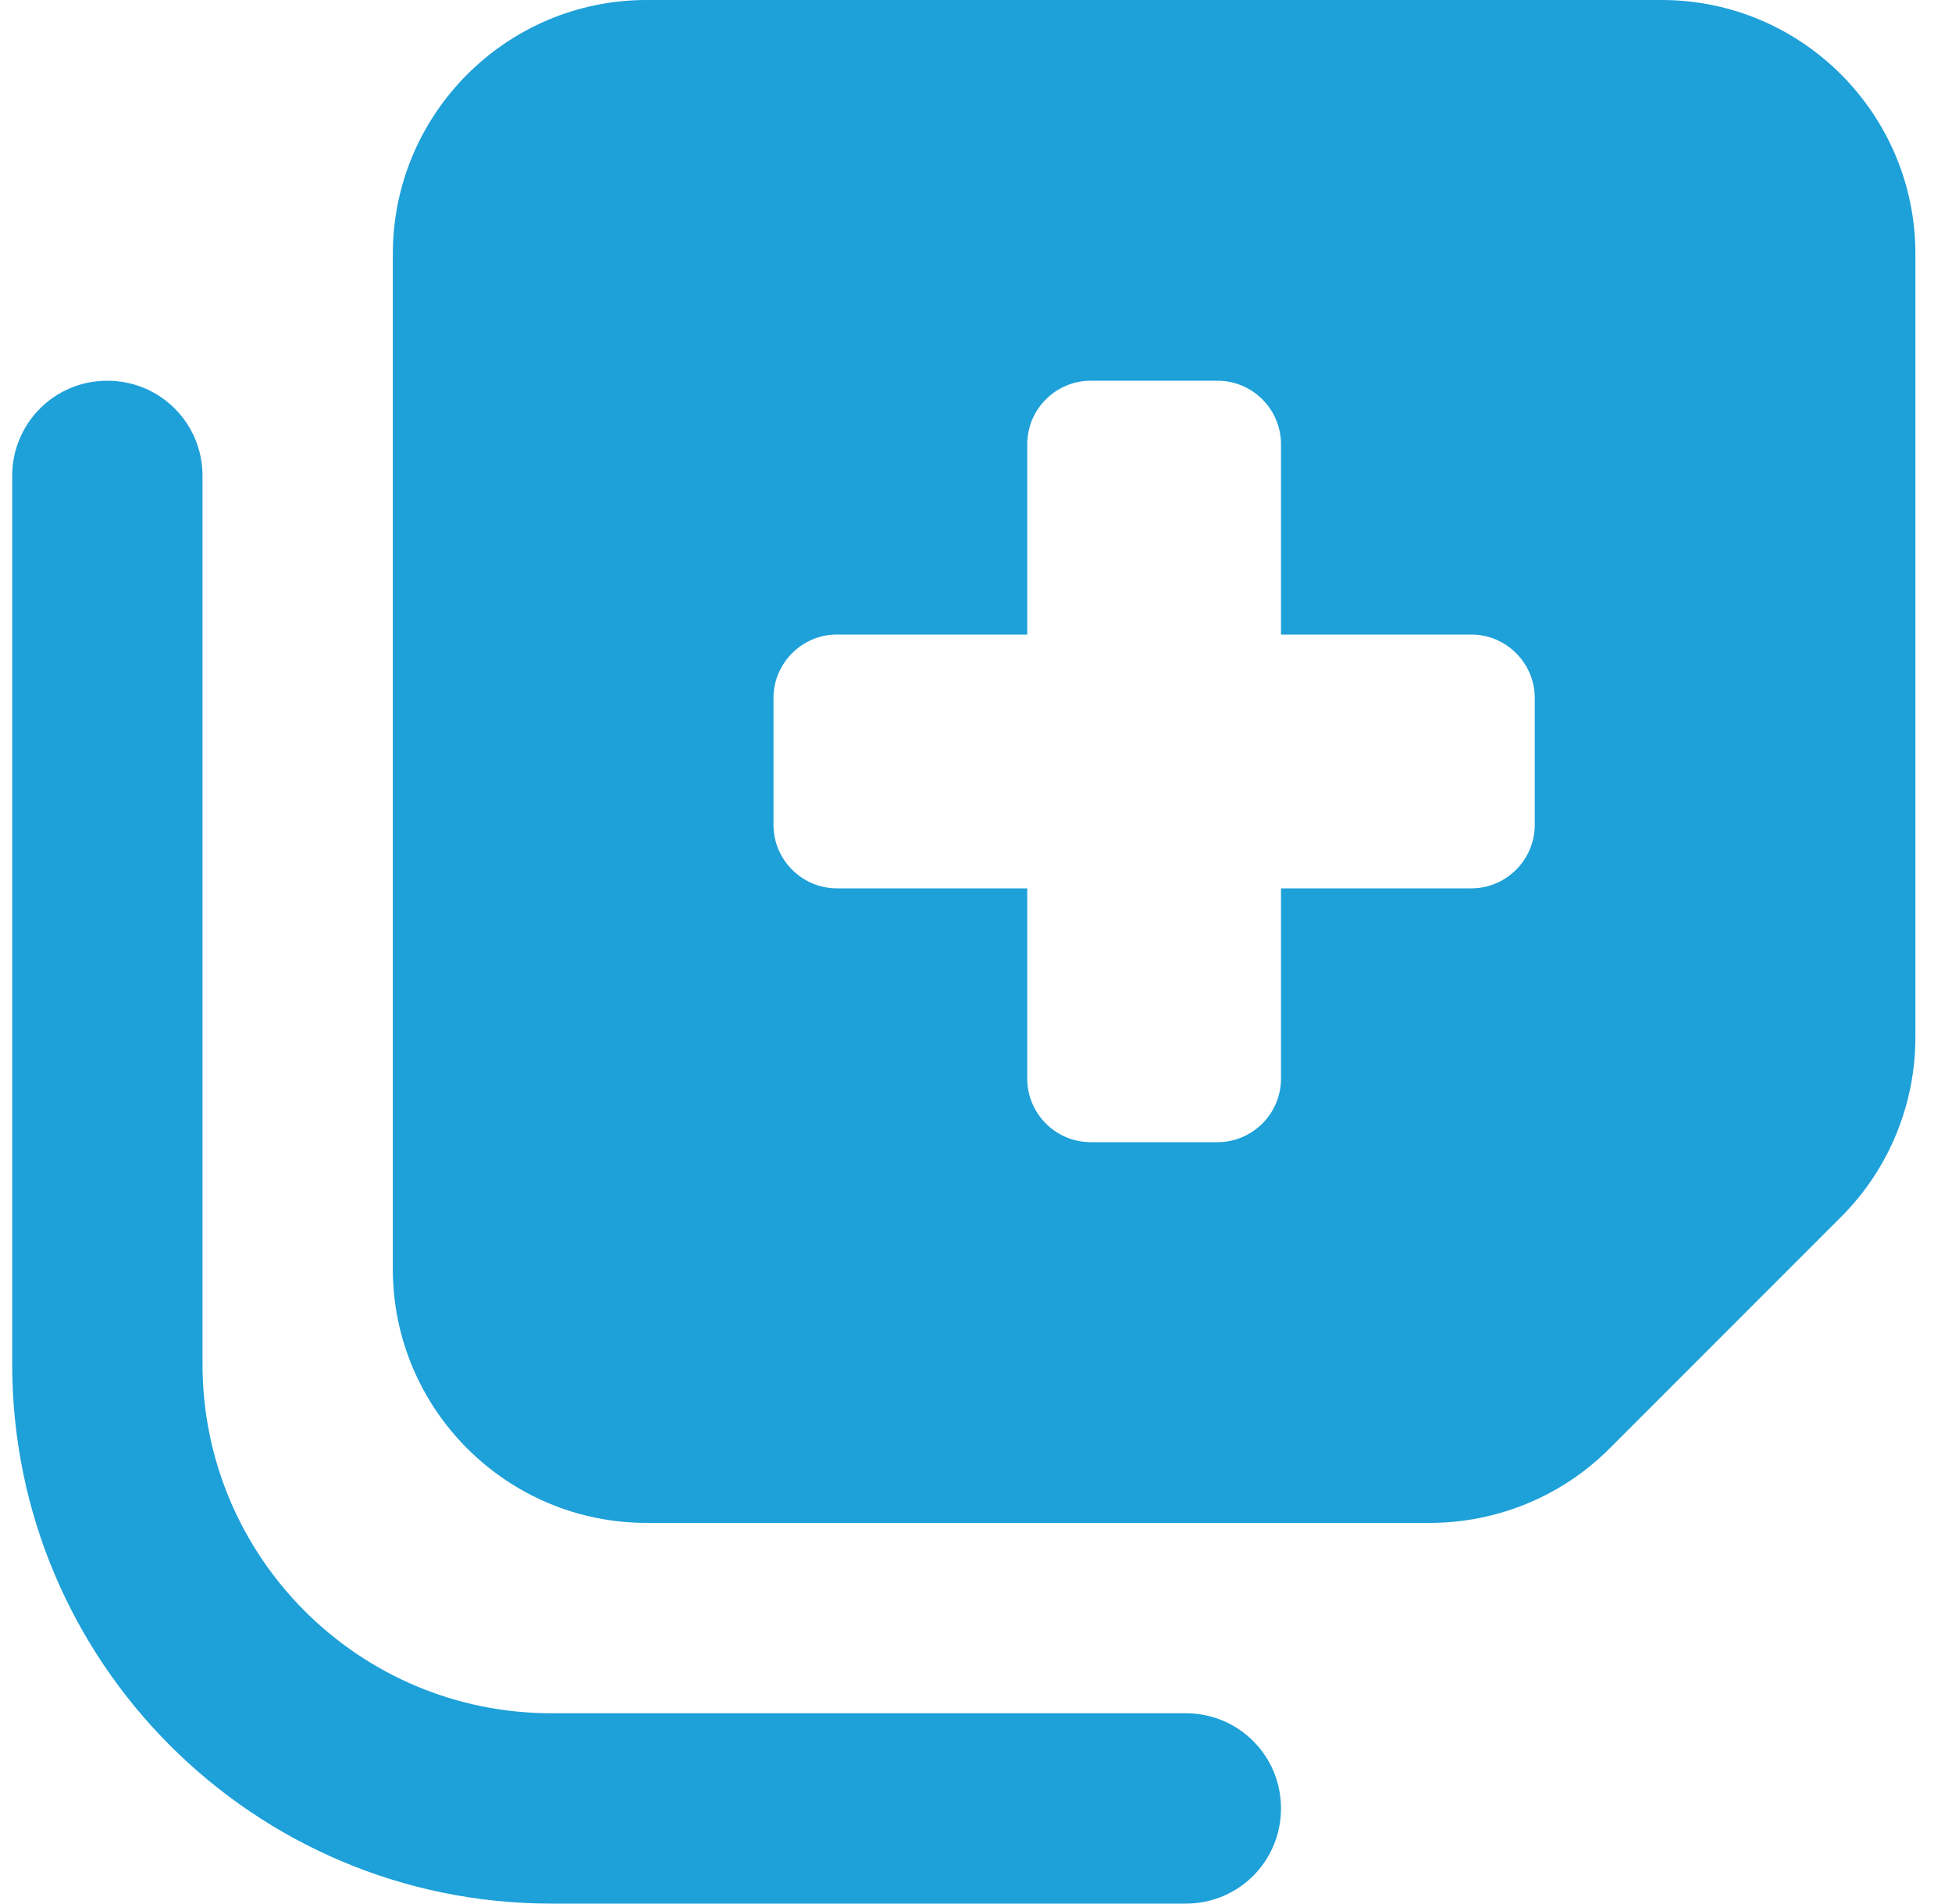 <svg width="40" height="39" viewBox="0 0 40 39" fill="none" xmlns="http://www.w3.org/2000/svg">
<path d="M8.05 26V5.2C8.05 2.332 10.382 0 13.25 0H34.05C36.918 0 39.25 2.332 39.25 5.2V21.247C39.25 22.628 38.706 23.953 37.731 24.927L32.977 29.681C32.002 30.656 30.678 31.2 29.297 31.2H13.25C10.382 31.2 8.05 28.868 8.05 26ZM22.35 7.8C21.635 7.8 21.05 8.385 21.05 9.1V13H17.15C16.435 13 15.85 13.585 15.85 14.3V16.9C15.85 17.615 16.435 18.2 17.15 18.2H21.05V22.1C21.05 22.815 21.635 23.4 22.35 23.4H24.95C25.665 23.4 26.25 22.815 26.25 22.1V18.2H30.15C30.865 18.2 31.45 17.615 31.45 16.9V14.3C31.45 13.585 30.865 13 30.15 13H26.25V9.1C26.25 8.385 25.665 7.8 24.95 7.8H22.35ZM24.3 35.1C25.381 35.1 26.25 35.969 26.25 37.05C26.25 38.131 25.381 39 24.3 39H11.3C5.198 39 0.25 34.052 0.25 27.95V9.75C0.25 8.669 1.119 7.8 2.2 7.8C3.281 7.8 4.15 8.669 4.15 9.75V27.95C4.15 31.899 7.351 35.1 11.3 35.1H24.3Z" fill="#1EA0D9"/>
</svg>
